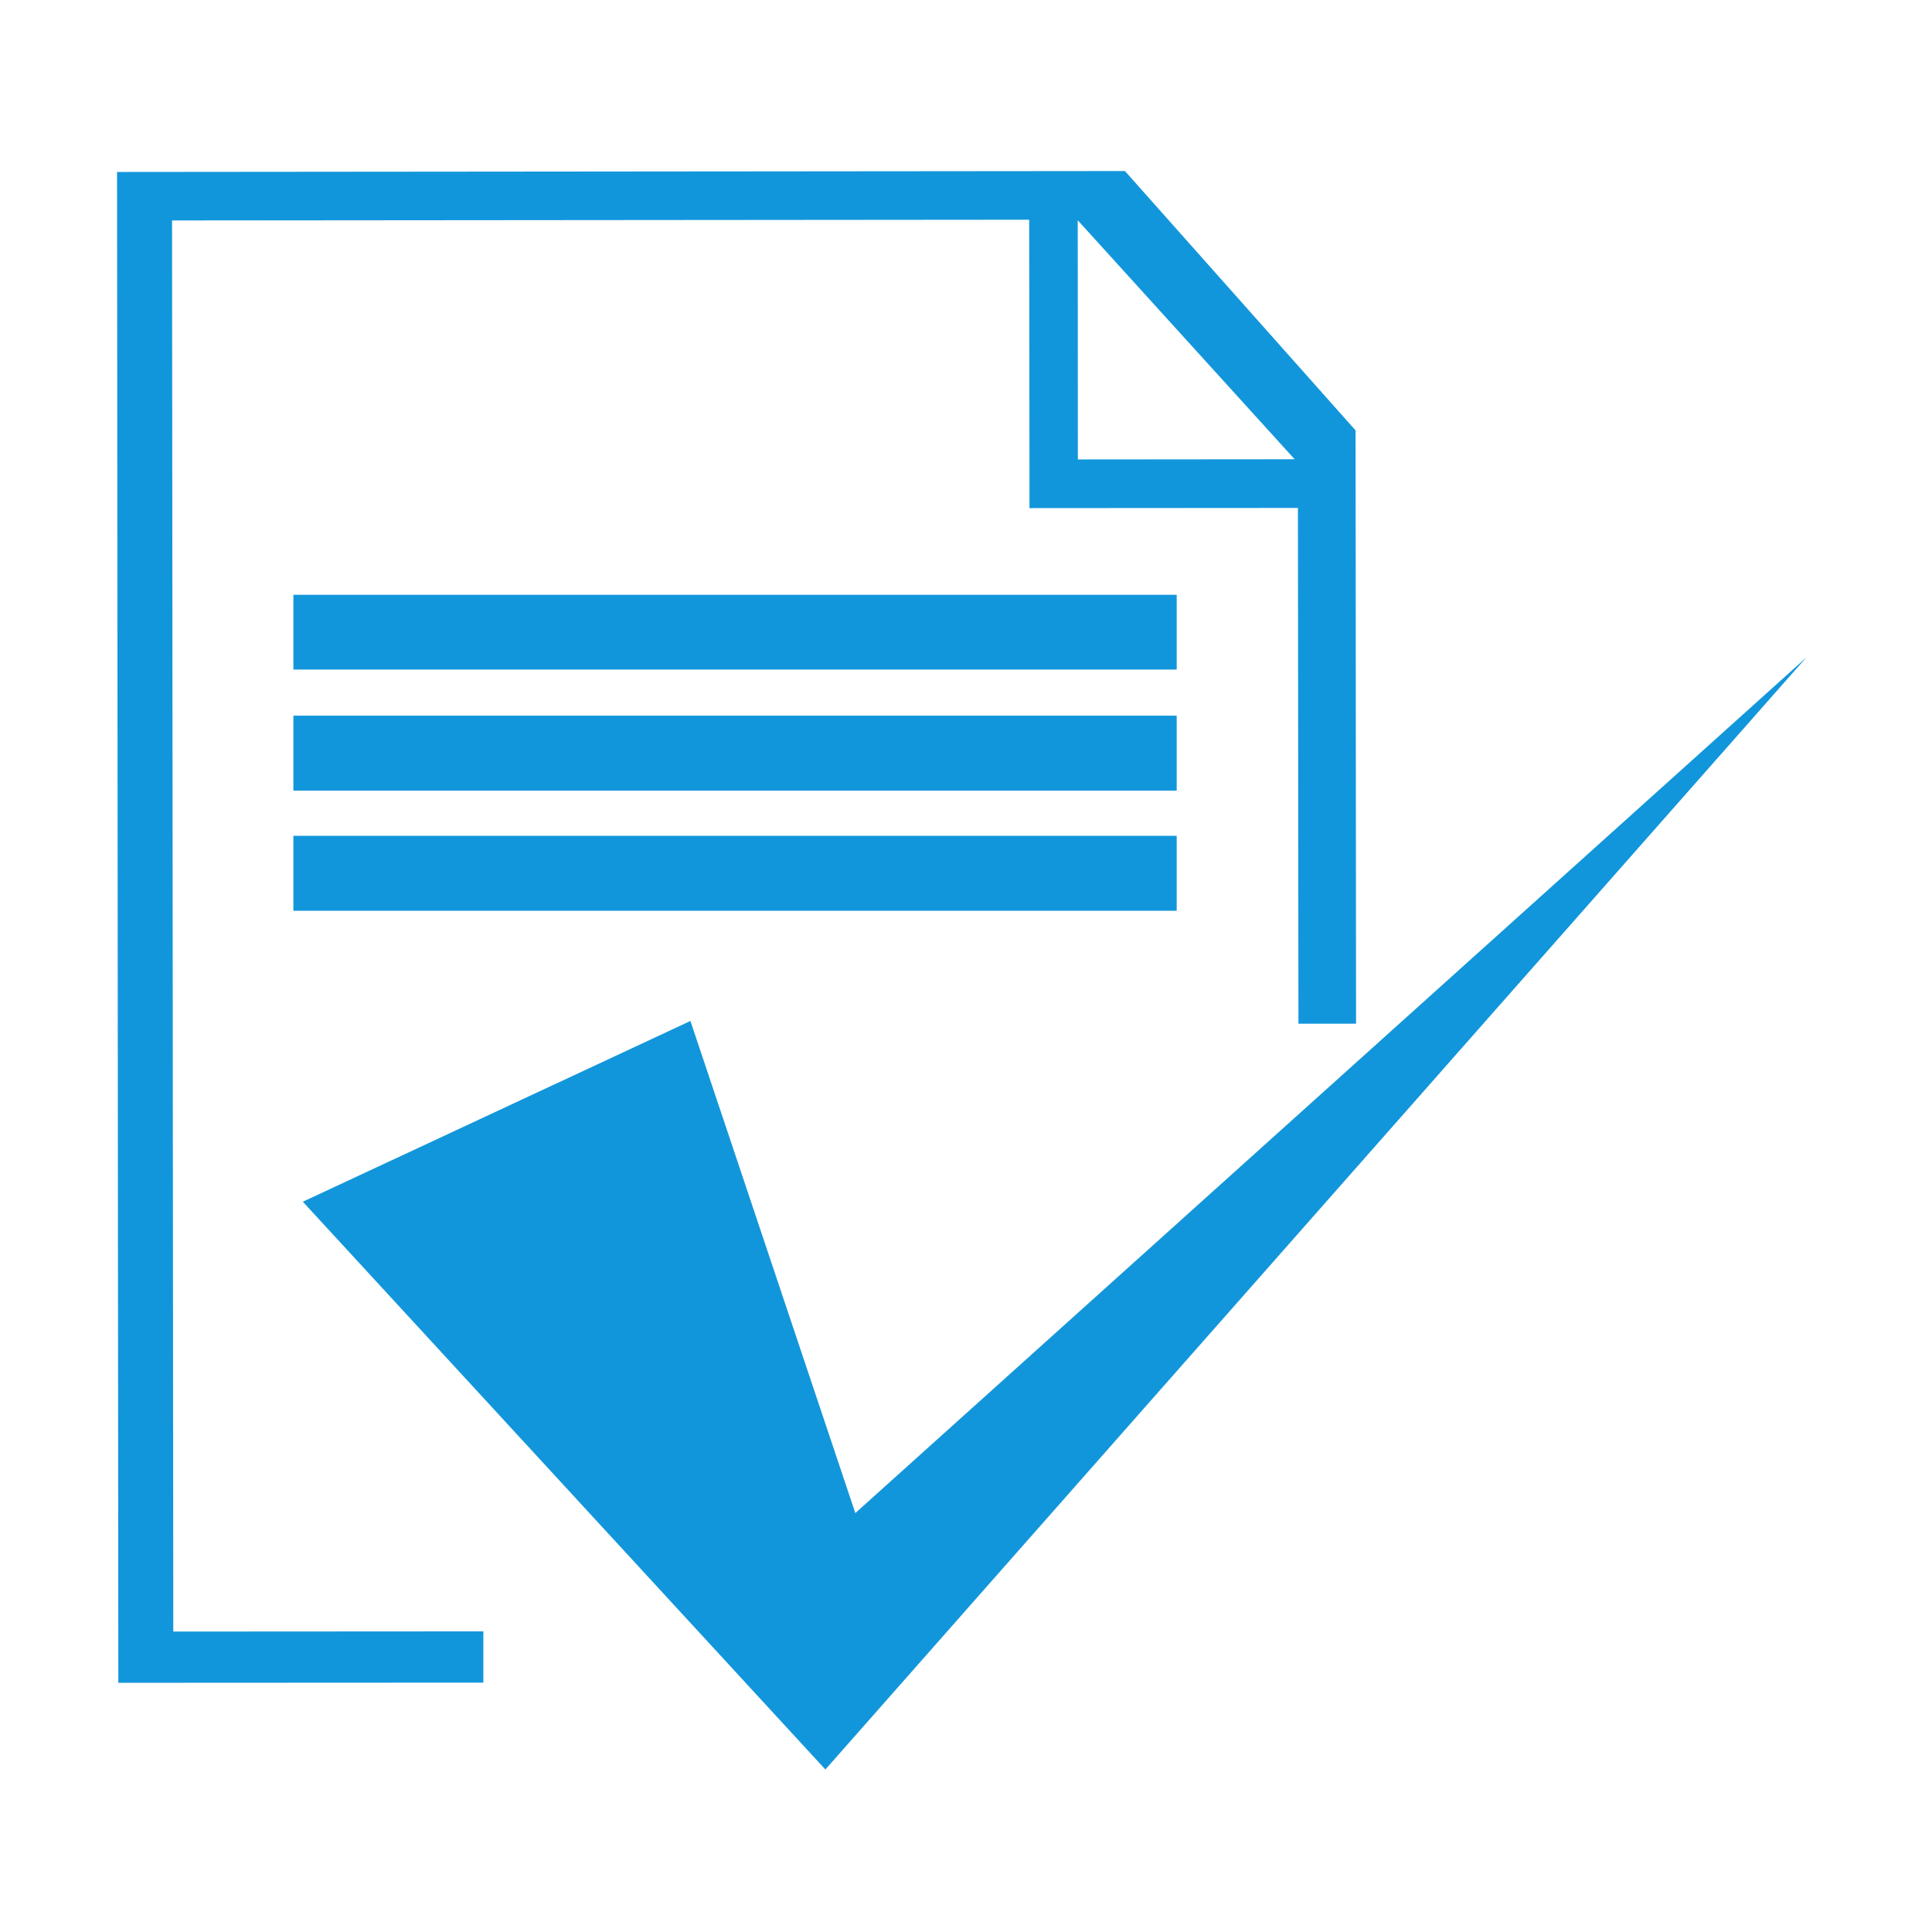 <svg t="1707307254739" class="icon" viewBox="0 0 1024 1024" version="1.1" xmlns="http://www.w3.org/2000/svg" p-id="8559" width="200" height="200"><path d="M256.19 891.826l-193.477 0.096-0.68-800.78 534.21-0.487 122.234 137.47 0.266 314.47h-30.546l-0.27-273.38-142.287 0.097v-25.707l-0.15-127.15-454.3 0.39 0.658 747.912 164.342-0.097v27.166z m-95.68-254.887l276.963 300.936 519.922-589.413L453.343 801.96l-87.404-260.824-205.43 95.803z m-5.012-193.943v39.725h468.175v-39.725H155.498z m0-63.67v39.722h468.175v-39.722H155.498z m0-64.065v39.629h468.175V315.26H155.498zM571.219 116.75l0.076 126.76 114.881-0.097L571.22 116.749z" fill="#1296db" p-id="8560"></path></svg>